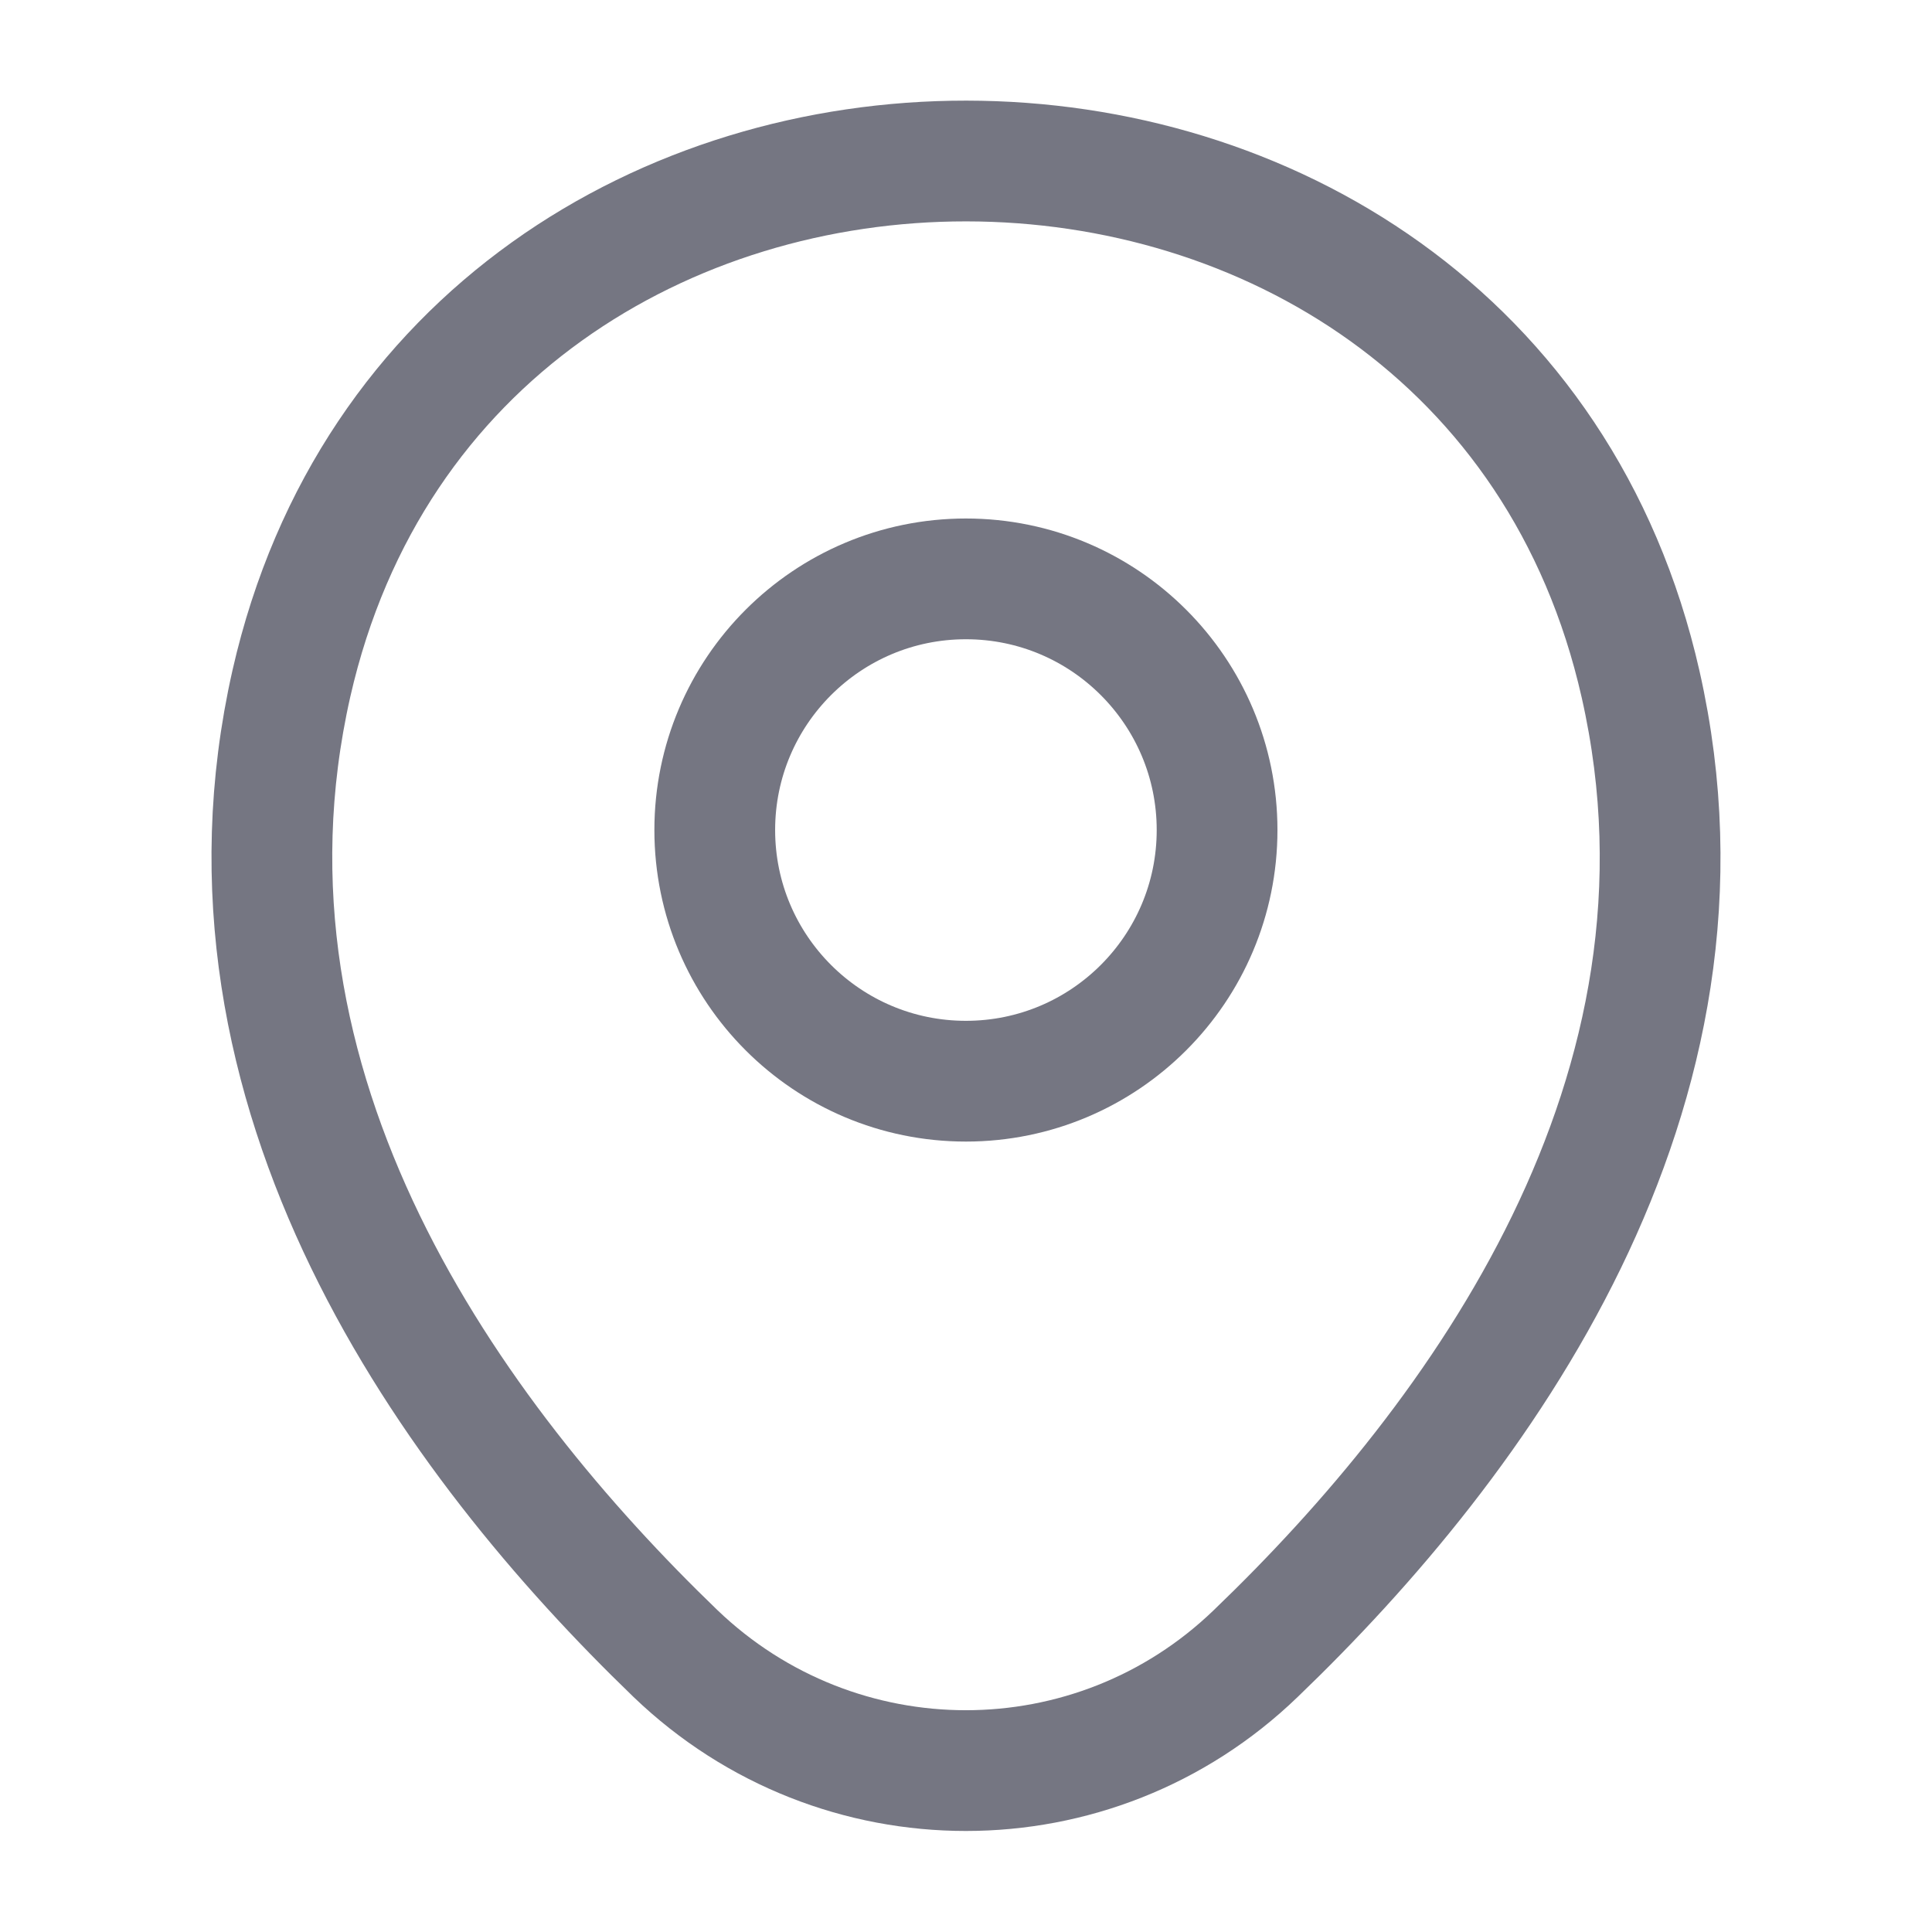 <svg xmlns="http://www.w3.org/2000/svg" width="24" height="24" viewBox="0 0 24 24" fill="none">
  <path d="M11.999 13.431C13.722 13.431 15.119 12.034 15.119 10.311C15.119 8.588 13.722 7.191 11.999 7.191C10.276 7.191 8.879 8.588 8.879 10.311C8.879 12.034 10.276 13.431 11.999 13.431Z" stroke="#757682" stroke-width="1.5"/>
  <path d="M3.62 8.49C5.59 -0.17 18.42 -0.16 20.38 8.5C21.53 13.58 18.37 17.88 15.6 20.54C13.59 22.48 10.41 22.48 8.39 20.54C5.63 17.88 2.47 13.57 3.62 8.49Z" stroke="#757682" stroke-width="1.5"/>
</svg>